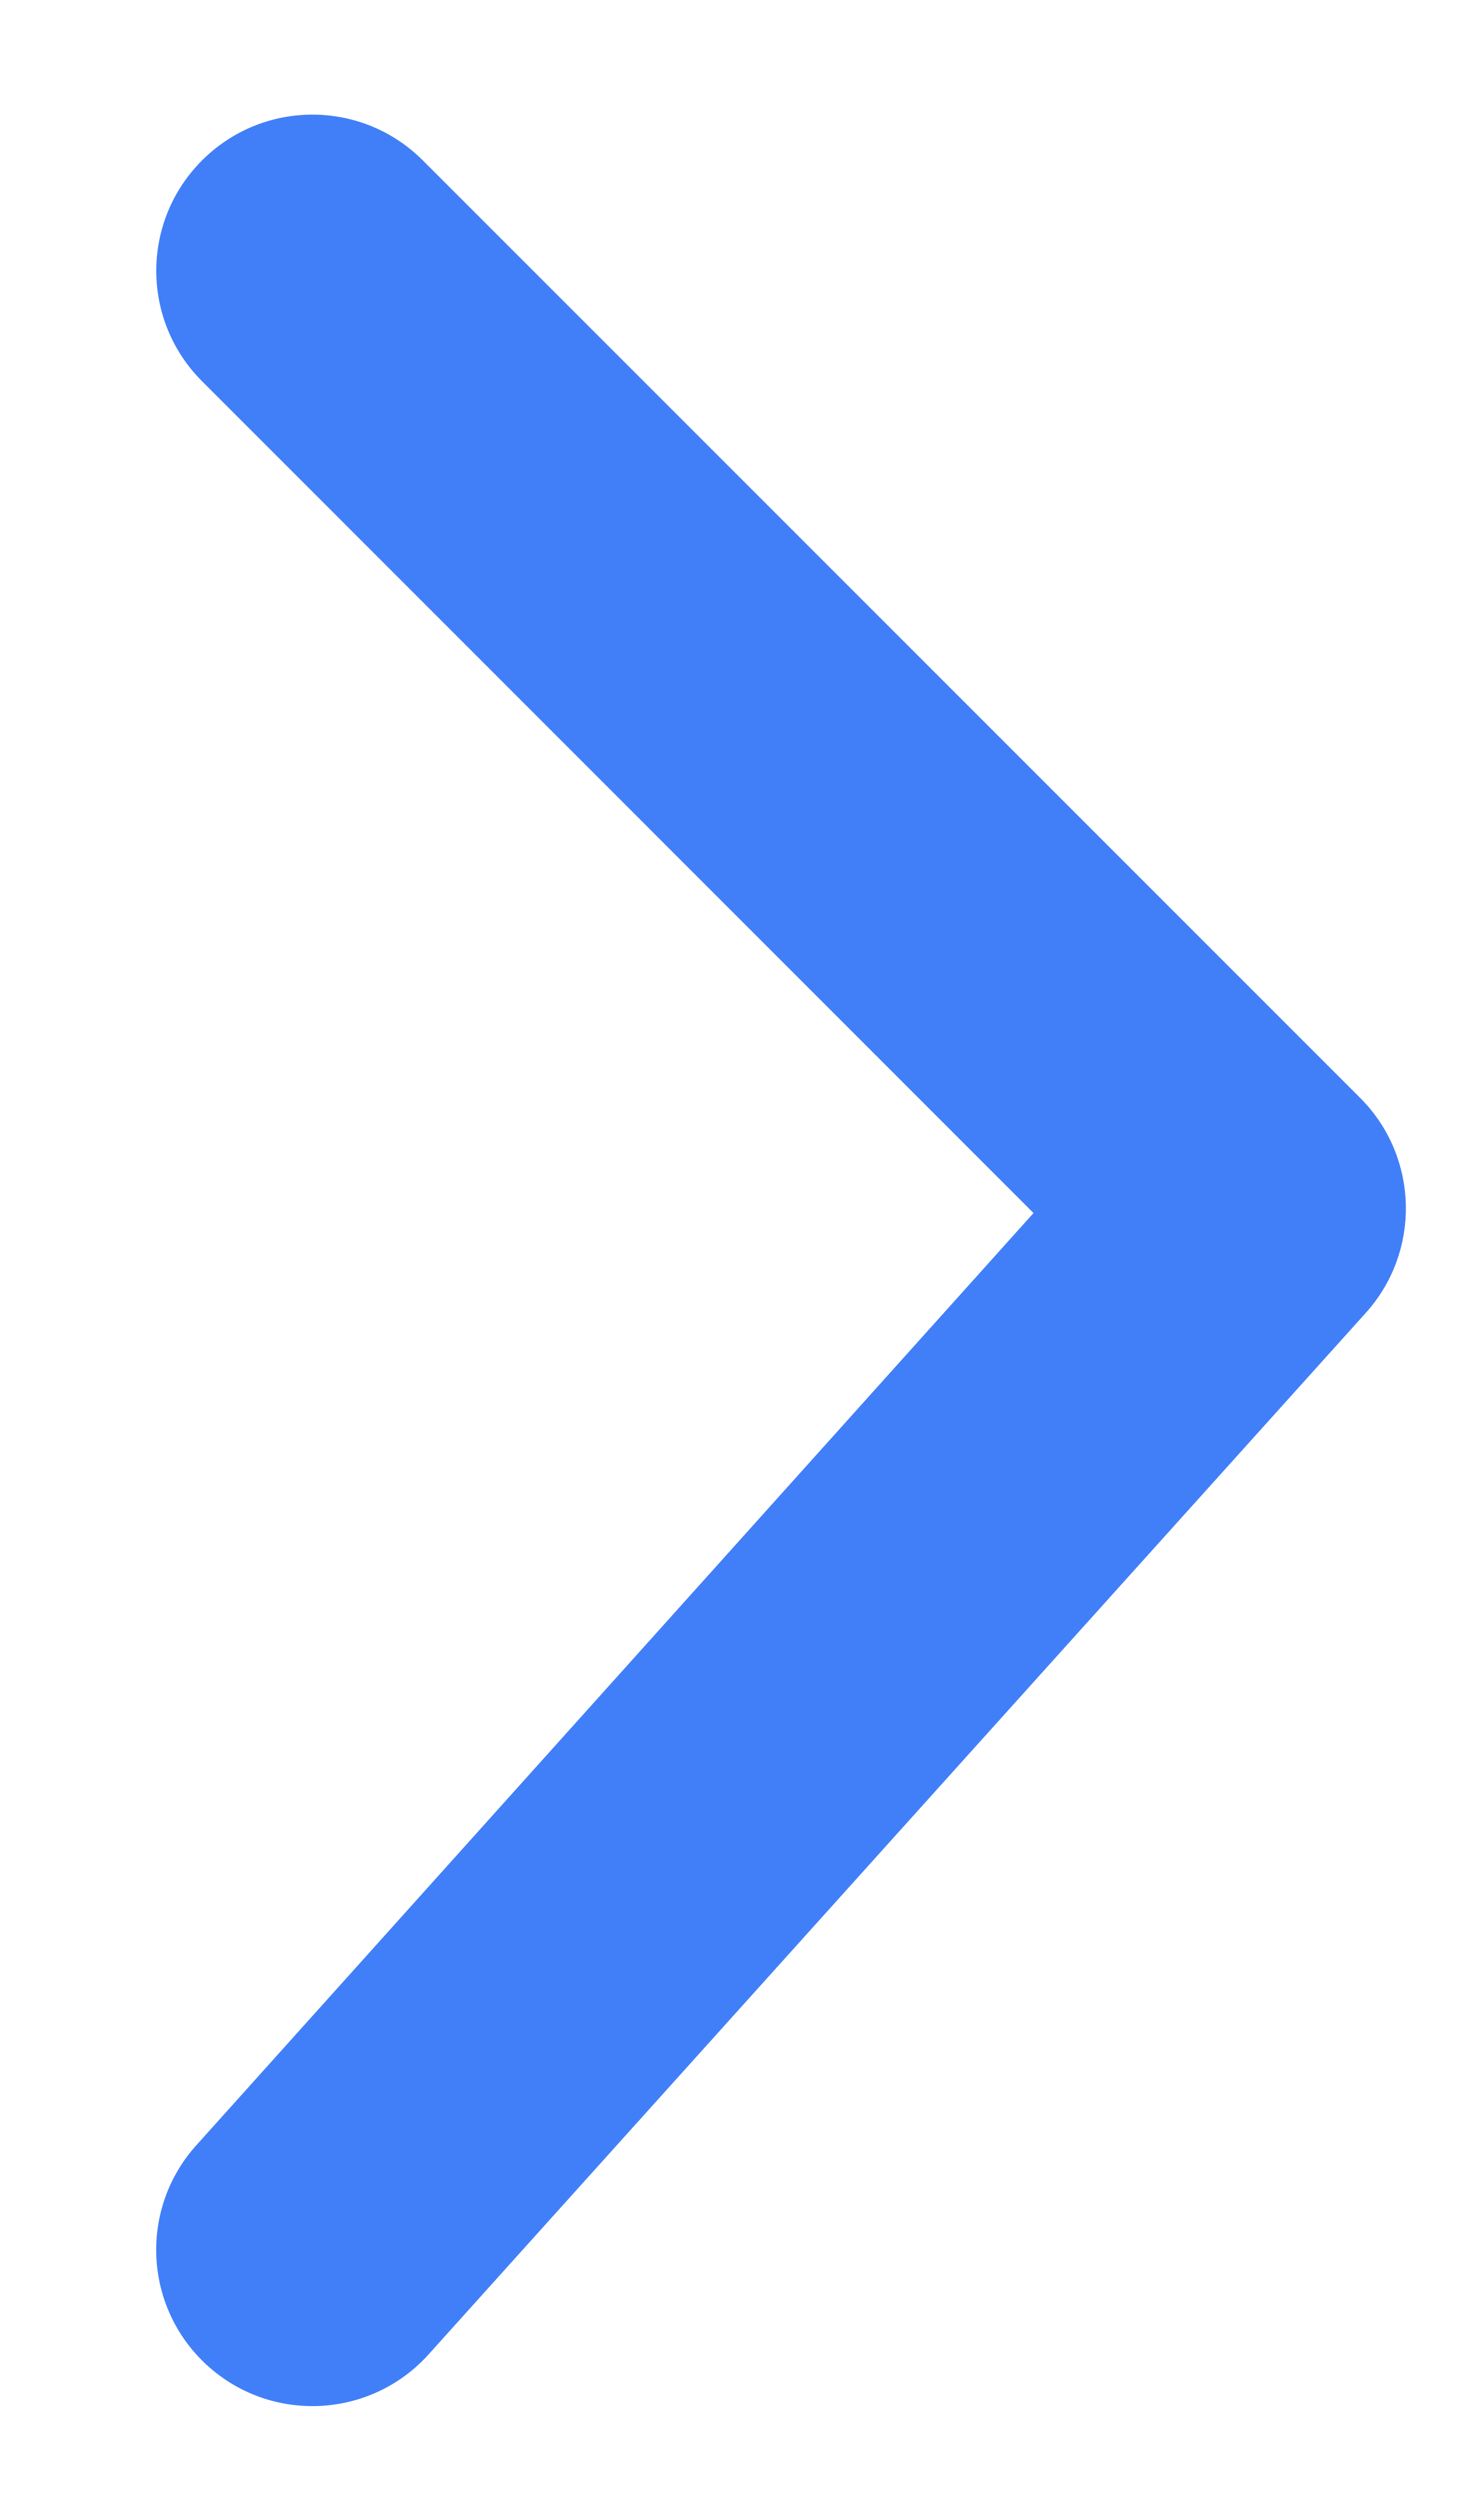 <?xml version="1.0" encoding="UTF-8"?>
<svg width="7px" height="12px" viewBox="0 0 7 12" version="1.1" xmlns="http://www.w3.org/2000/svg" xmlns:xlink="http://www.w3.org/1999/xlink">
    <title>01公共/01顶栏/16x16/pub_menubar_Forward</title>
    <g id="终稿" stroke="none" stroke-width="1" fill="none" fill-rule="evenodd">
        <g id="首页1" transform="translate(-1012, -4725)" fill="#417FF9" fill-rule="nonzero">
            <g id="编组-21" transform="translate(898, 4711)">
                <g id="01公共/01顶栏/16x16/pub_menubar_Forward" transform="translate(109, 12)">
                    <path d="M5.947,12.293 C5.667,12.599 5.688,13.073 5.993,13.353 C6.299,13.633 6.773,13.612 7.053,13.307 L11.553,8.307 C11.824,8.011 11.814,7.554 11.53,7.27 L7.03,2.77 C6.737,2.477 6.263,2.477 5.97,2.77 C5.677,3.063 5.677,3.537 5.97,3.83 L9.962,7.823 L5.947,12.293 Z" id="路径"></path>
                </g>
            </g>
        </g>
    </g>
</svg>